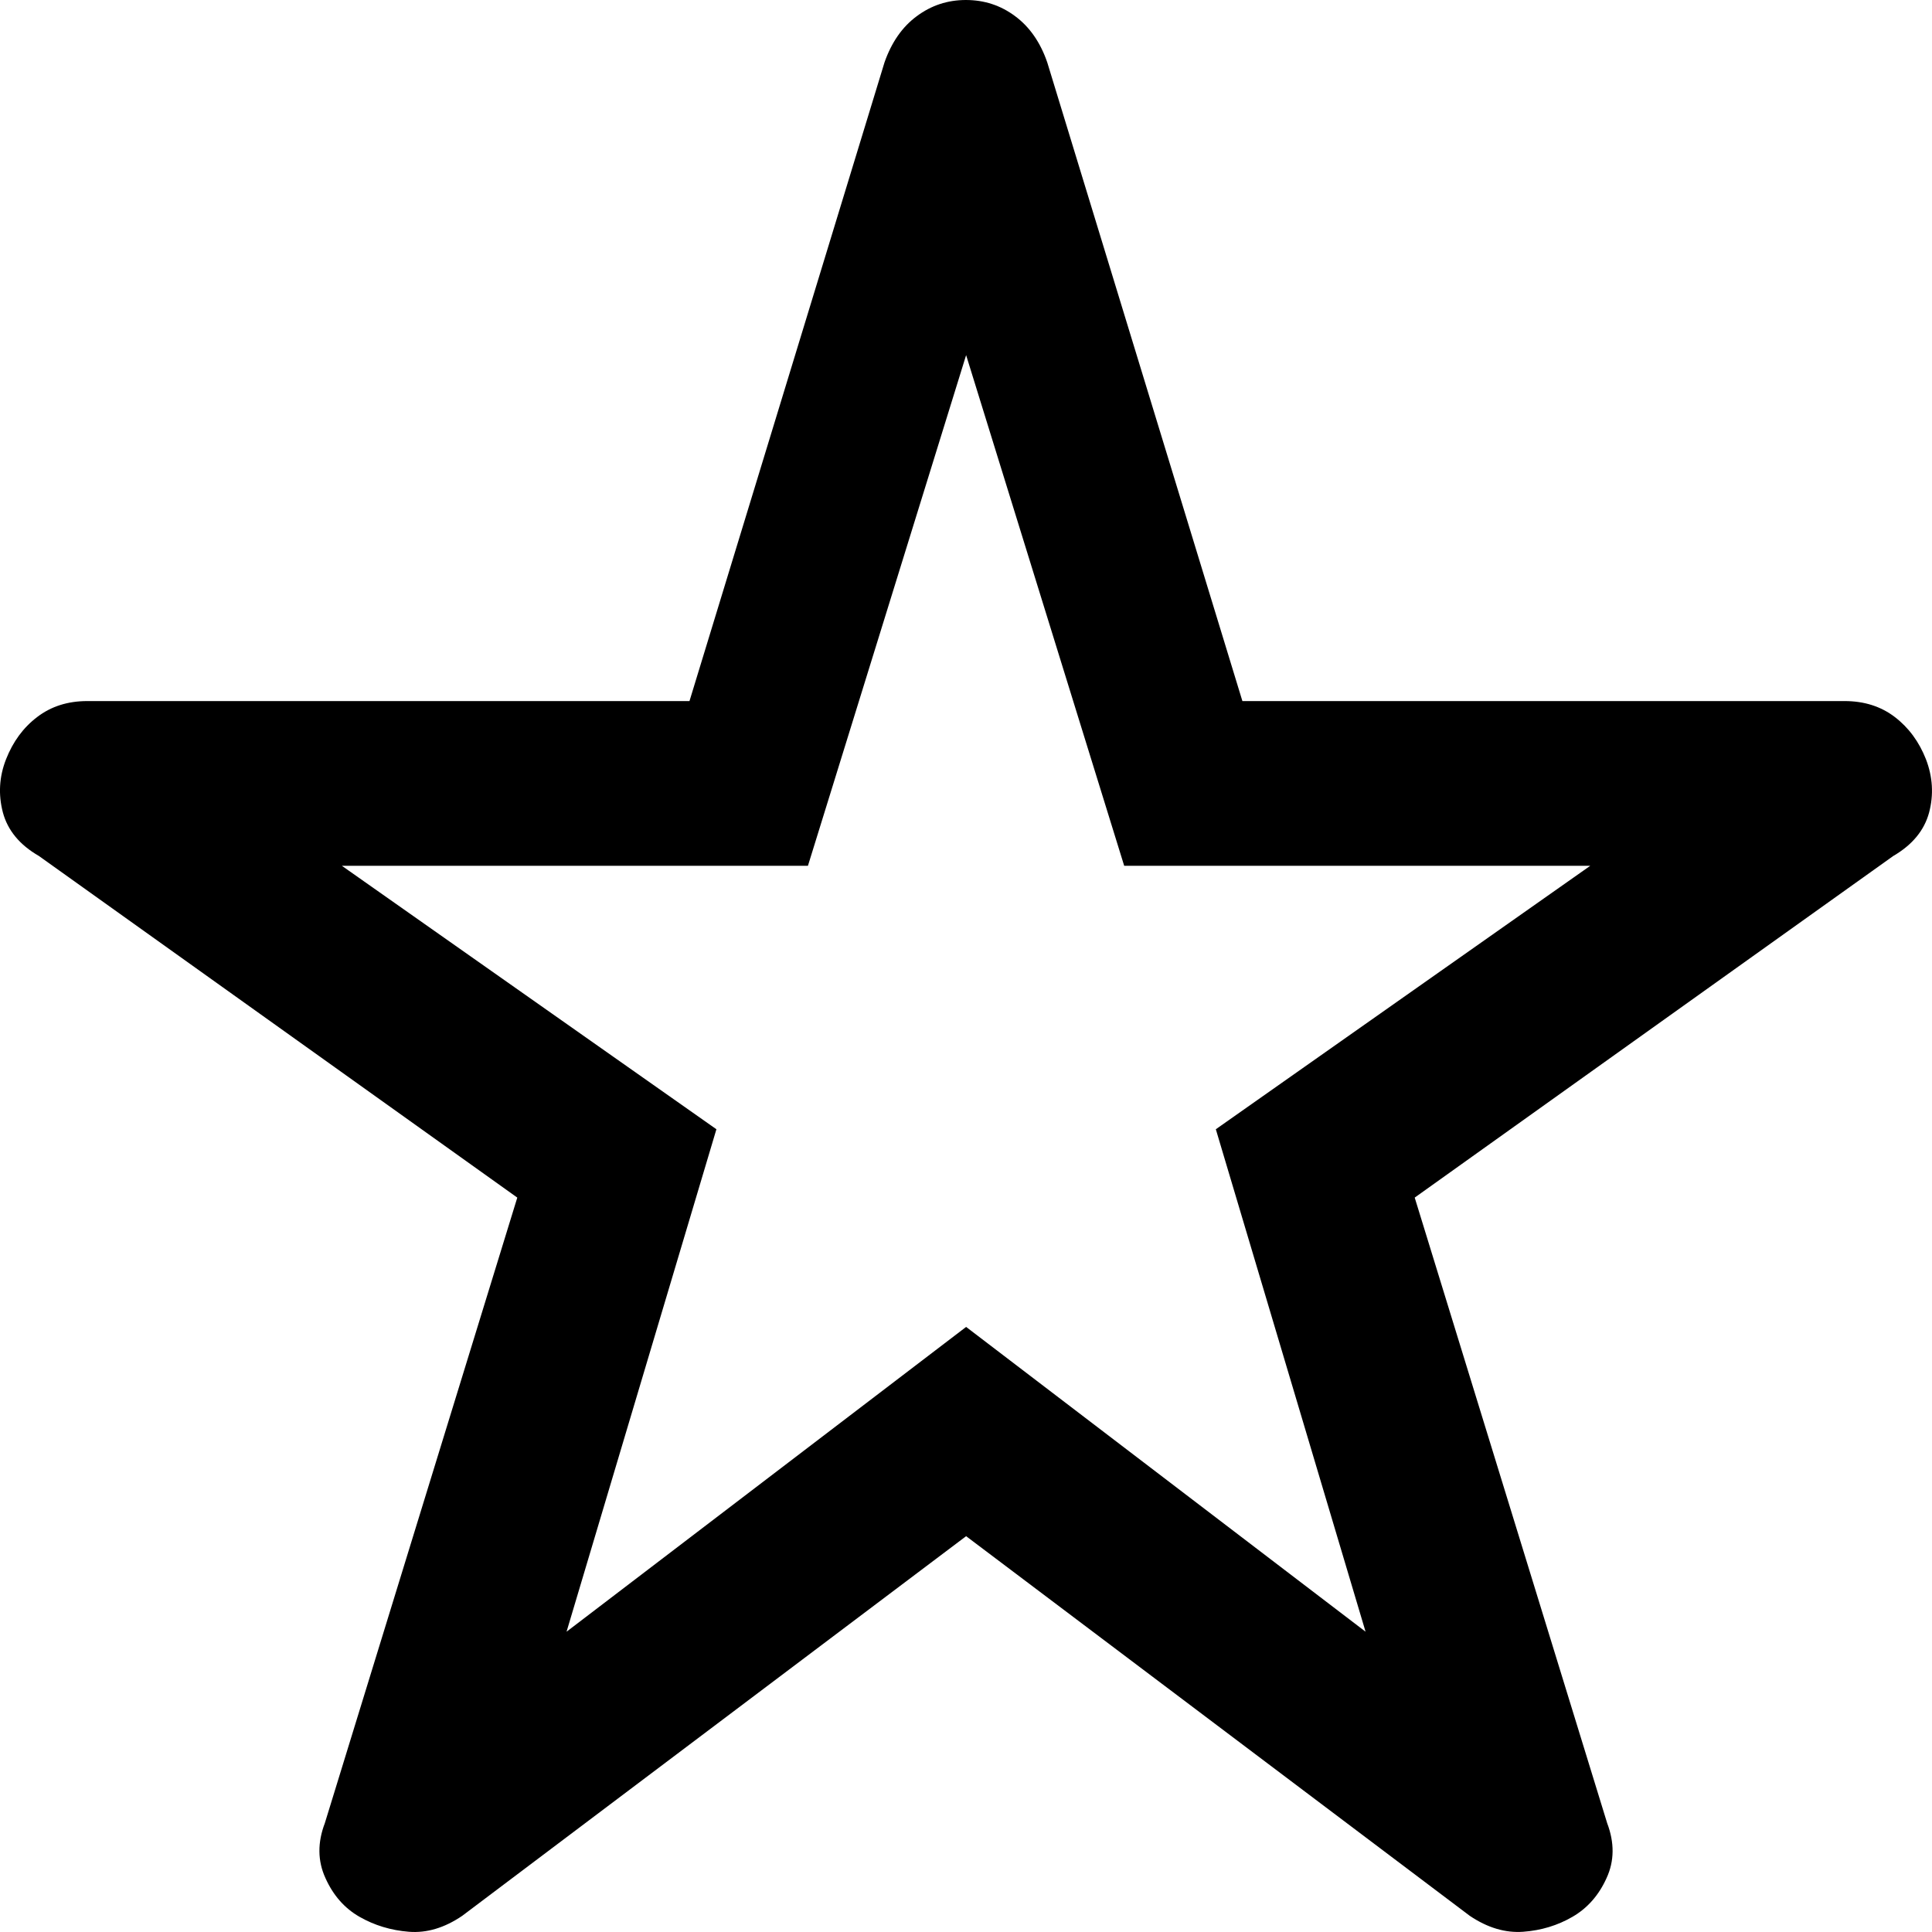 <svg width="16" height="16" viewBox="0 0 16 16" fill="none" xmlns="http://www.w3.org/2000/svg">
<path d="M4.692 13.513L8.001 10.989L11.309 13.513L10.069 9.352L13.17 7.17H9.31L8.001 2.941L6.691 7.17H2.831L5.933 9.352L4.692 13.513ZM8.001 12.722L3.828 15.866C3.681 15.966 3.533 16.01 3.385 15.998C3.237 15.986 3.101 15.945 2.977 15.874C2.853 15.803 2.759 15.696 2.695 15.553C2.63 15.411 2.629 15.259 2.69 15.099L4.284 9.918L0.321 7.088C0.163 6.997 0.064 6.877 0.024 6.729C-0.015 6.58 -0.007 6.433 0.05 6.288C0.107 6.143 0.192 6.026 0.308 5.938C0.423 5.85 0.561 5.806 0.722 5.806H5.71L7.325 0.517C7.383 0.351 7.472 0.223 7.591 0.135C7.711 0.045 7.847 0 7.999 0C8.152 0 8.288 0.045 8.407 0.134C8.527 0.223 8.616 0.351 8.673 0.517L10.289 5.806H15.277C15.438 5.806 15.577 5.85 15.692 5.938C15.807 6.026 15.893 6.143 15.95 6.288C16.006 6.434 16.015 6.581 15.976 6.729C15.936 6.877 15.837 6.997 15.679 7.089L11.716 9.918L13.31 15.099C13.371 15.26 13.37 15.412 13.305 15.553C13.241 15.695 13.147 15.802 13.023 15.874C12.899 15.946 12.763 15.987 12.615 15.998C12.467 16.009 12.319 15.965 12.172 15.866L8.001 12.722Z" fill="black"/>
</svg>

